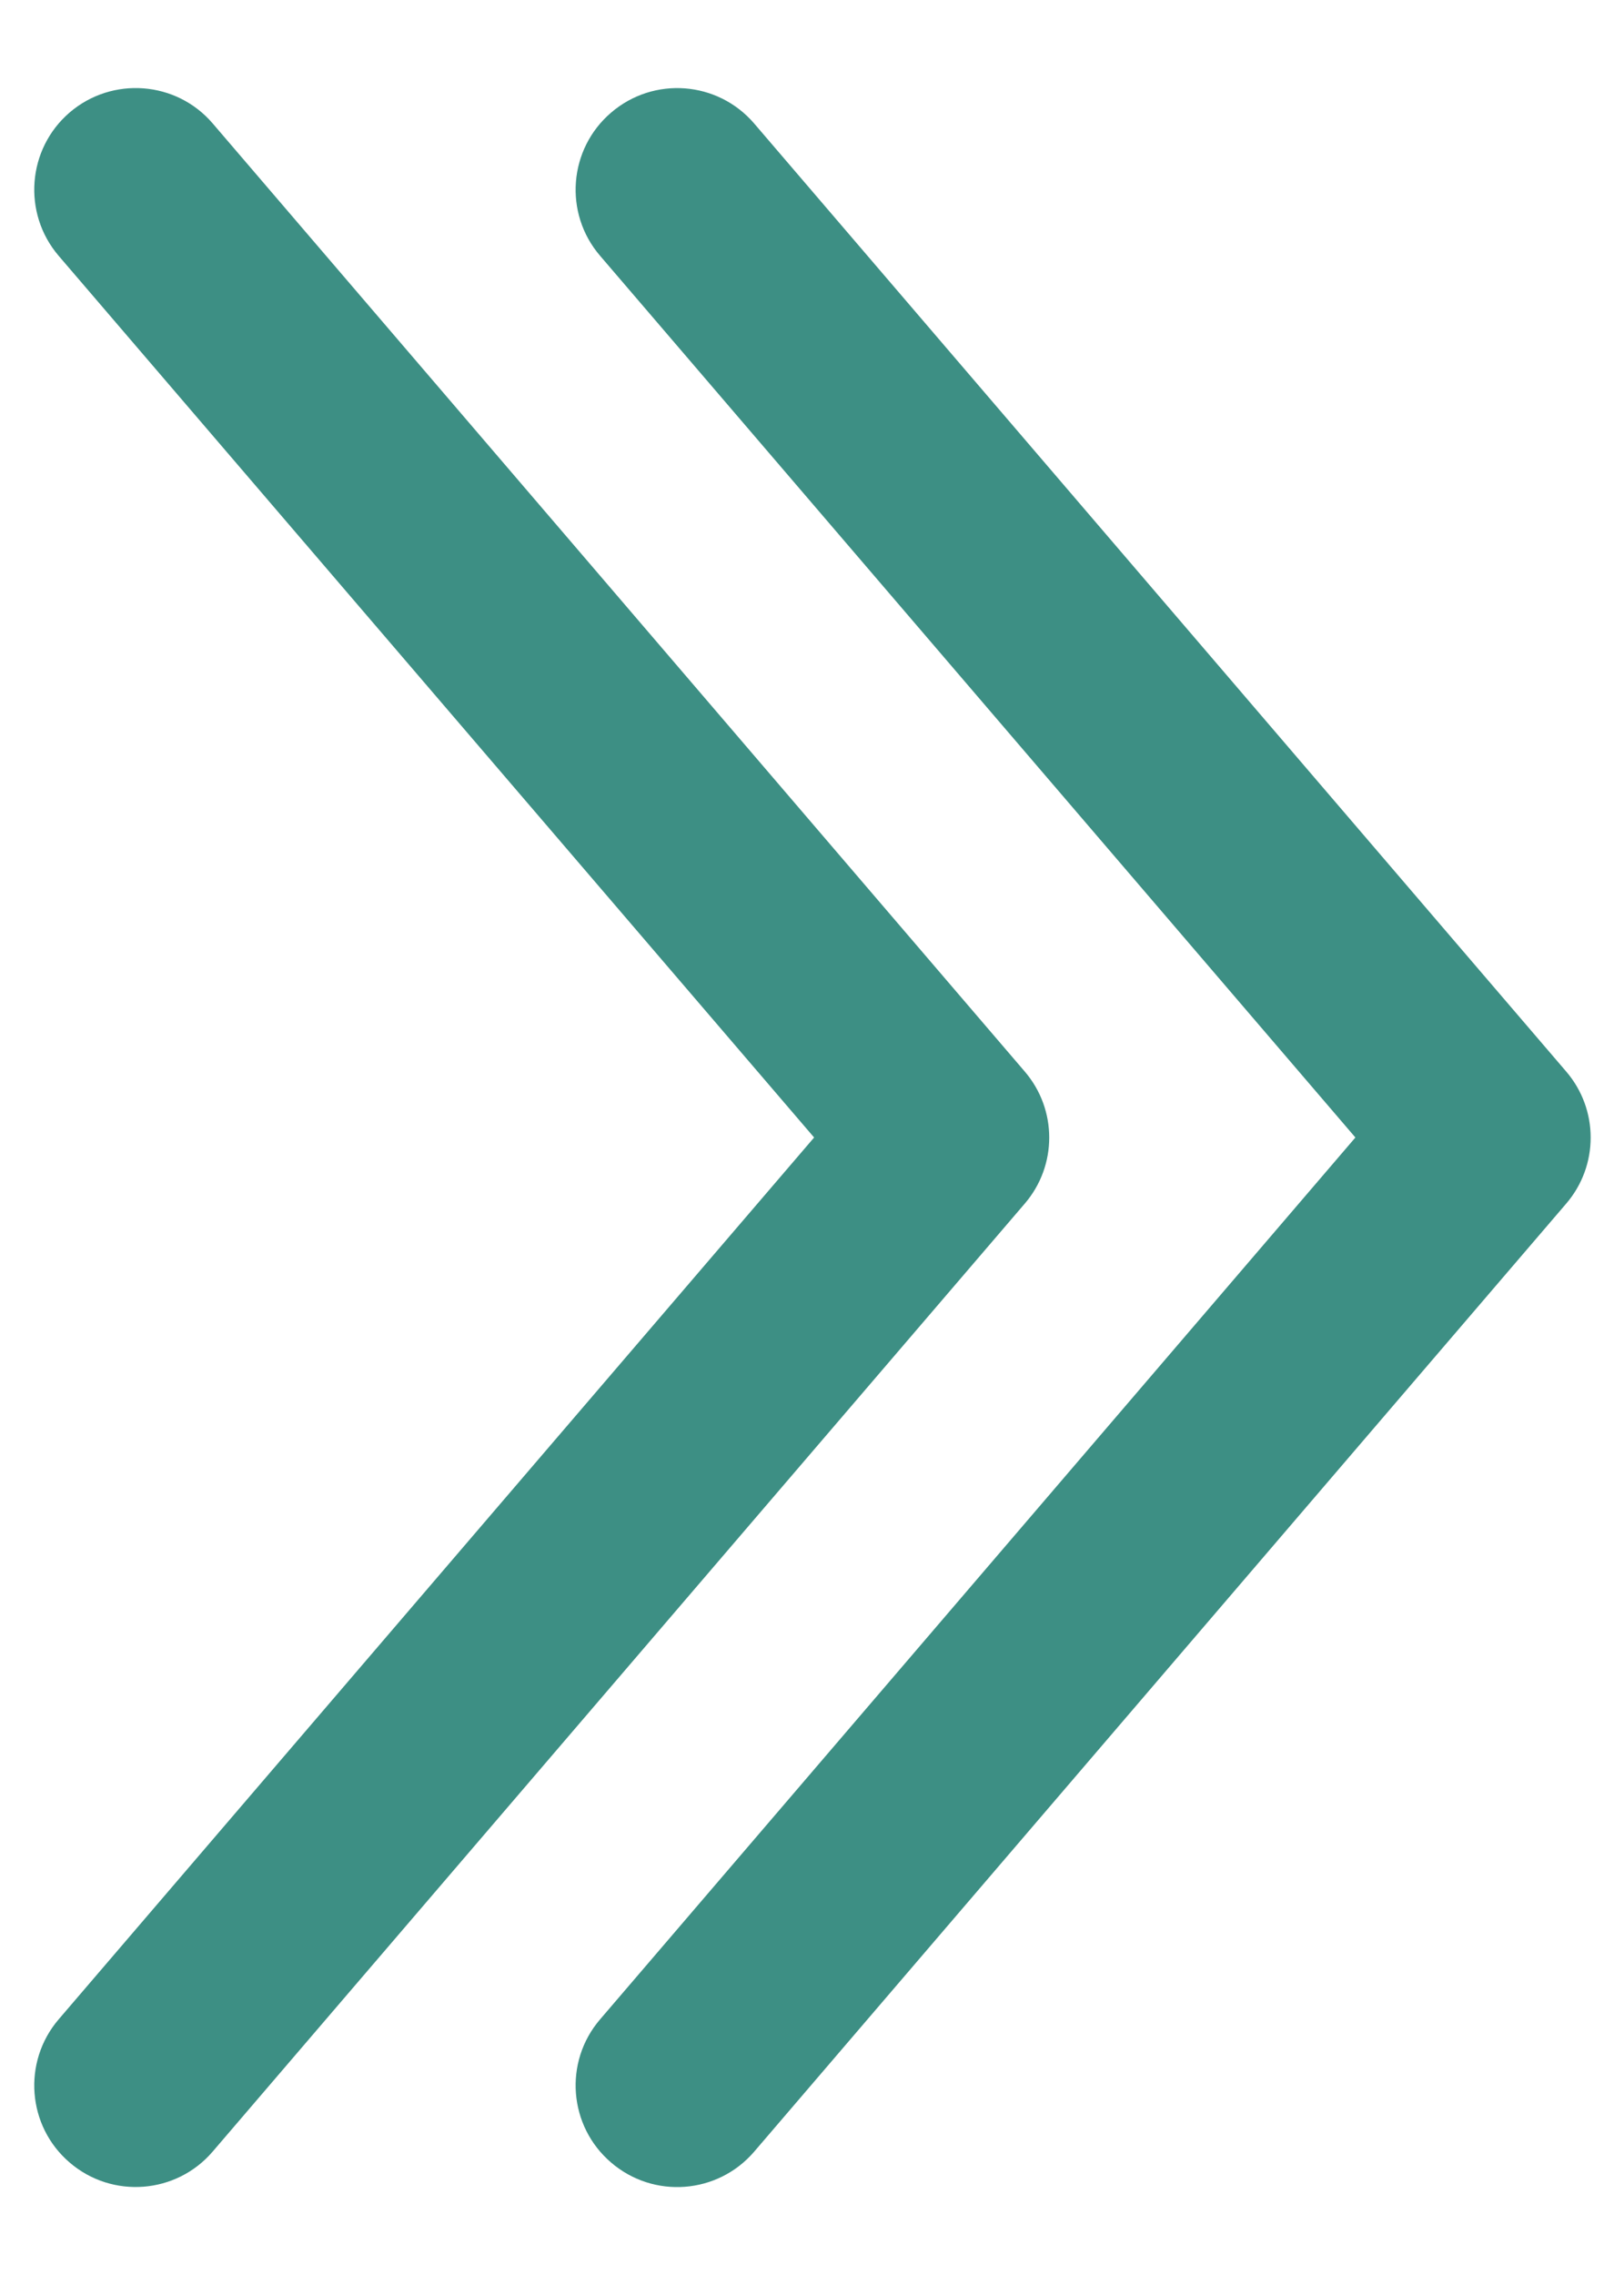 <svg width="10" height="14" viewBox="0 0 10 14" fill="none" xmlns="http://www.w3.org/2000/svg">
<path fill-rule="evenodd" clip-rule="evenodd" d="M0.429 0.692C0.691 0.468 1.086 0.498 1.31 0.76L6.31 6.594C6.511 6.828 6.511 7.173 6.31 7.407L1.31 13.24C1.086 13.502 0.691 13.533 0.429 13.308C0.167 13.084 0.137 12.689 0.361 12.427L5.013 7L0.361 1.574C0.137 1.312 0.167 0.917 0.429 0.692ZM3.763 0.693C4.025 0.468 4.419 0.498 4.644 0.76L9.644 6.594C9.845 6.828 9.845 7.173 9.644 7.407L4.644 13.241C4.419 13.503 4.025 13.533 3.763 13.308C3.501 13.084 3.47 12.689 3.695 12.427L8.346 7L3.695 1.574C3.47 1.312 3.501 0.917 3.763 0.693Z" fill="#3D8F84"/>
</svg>
